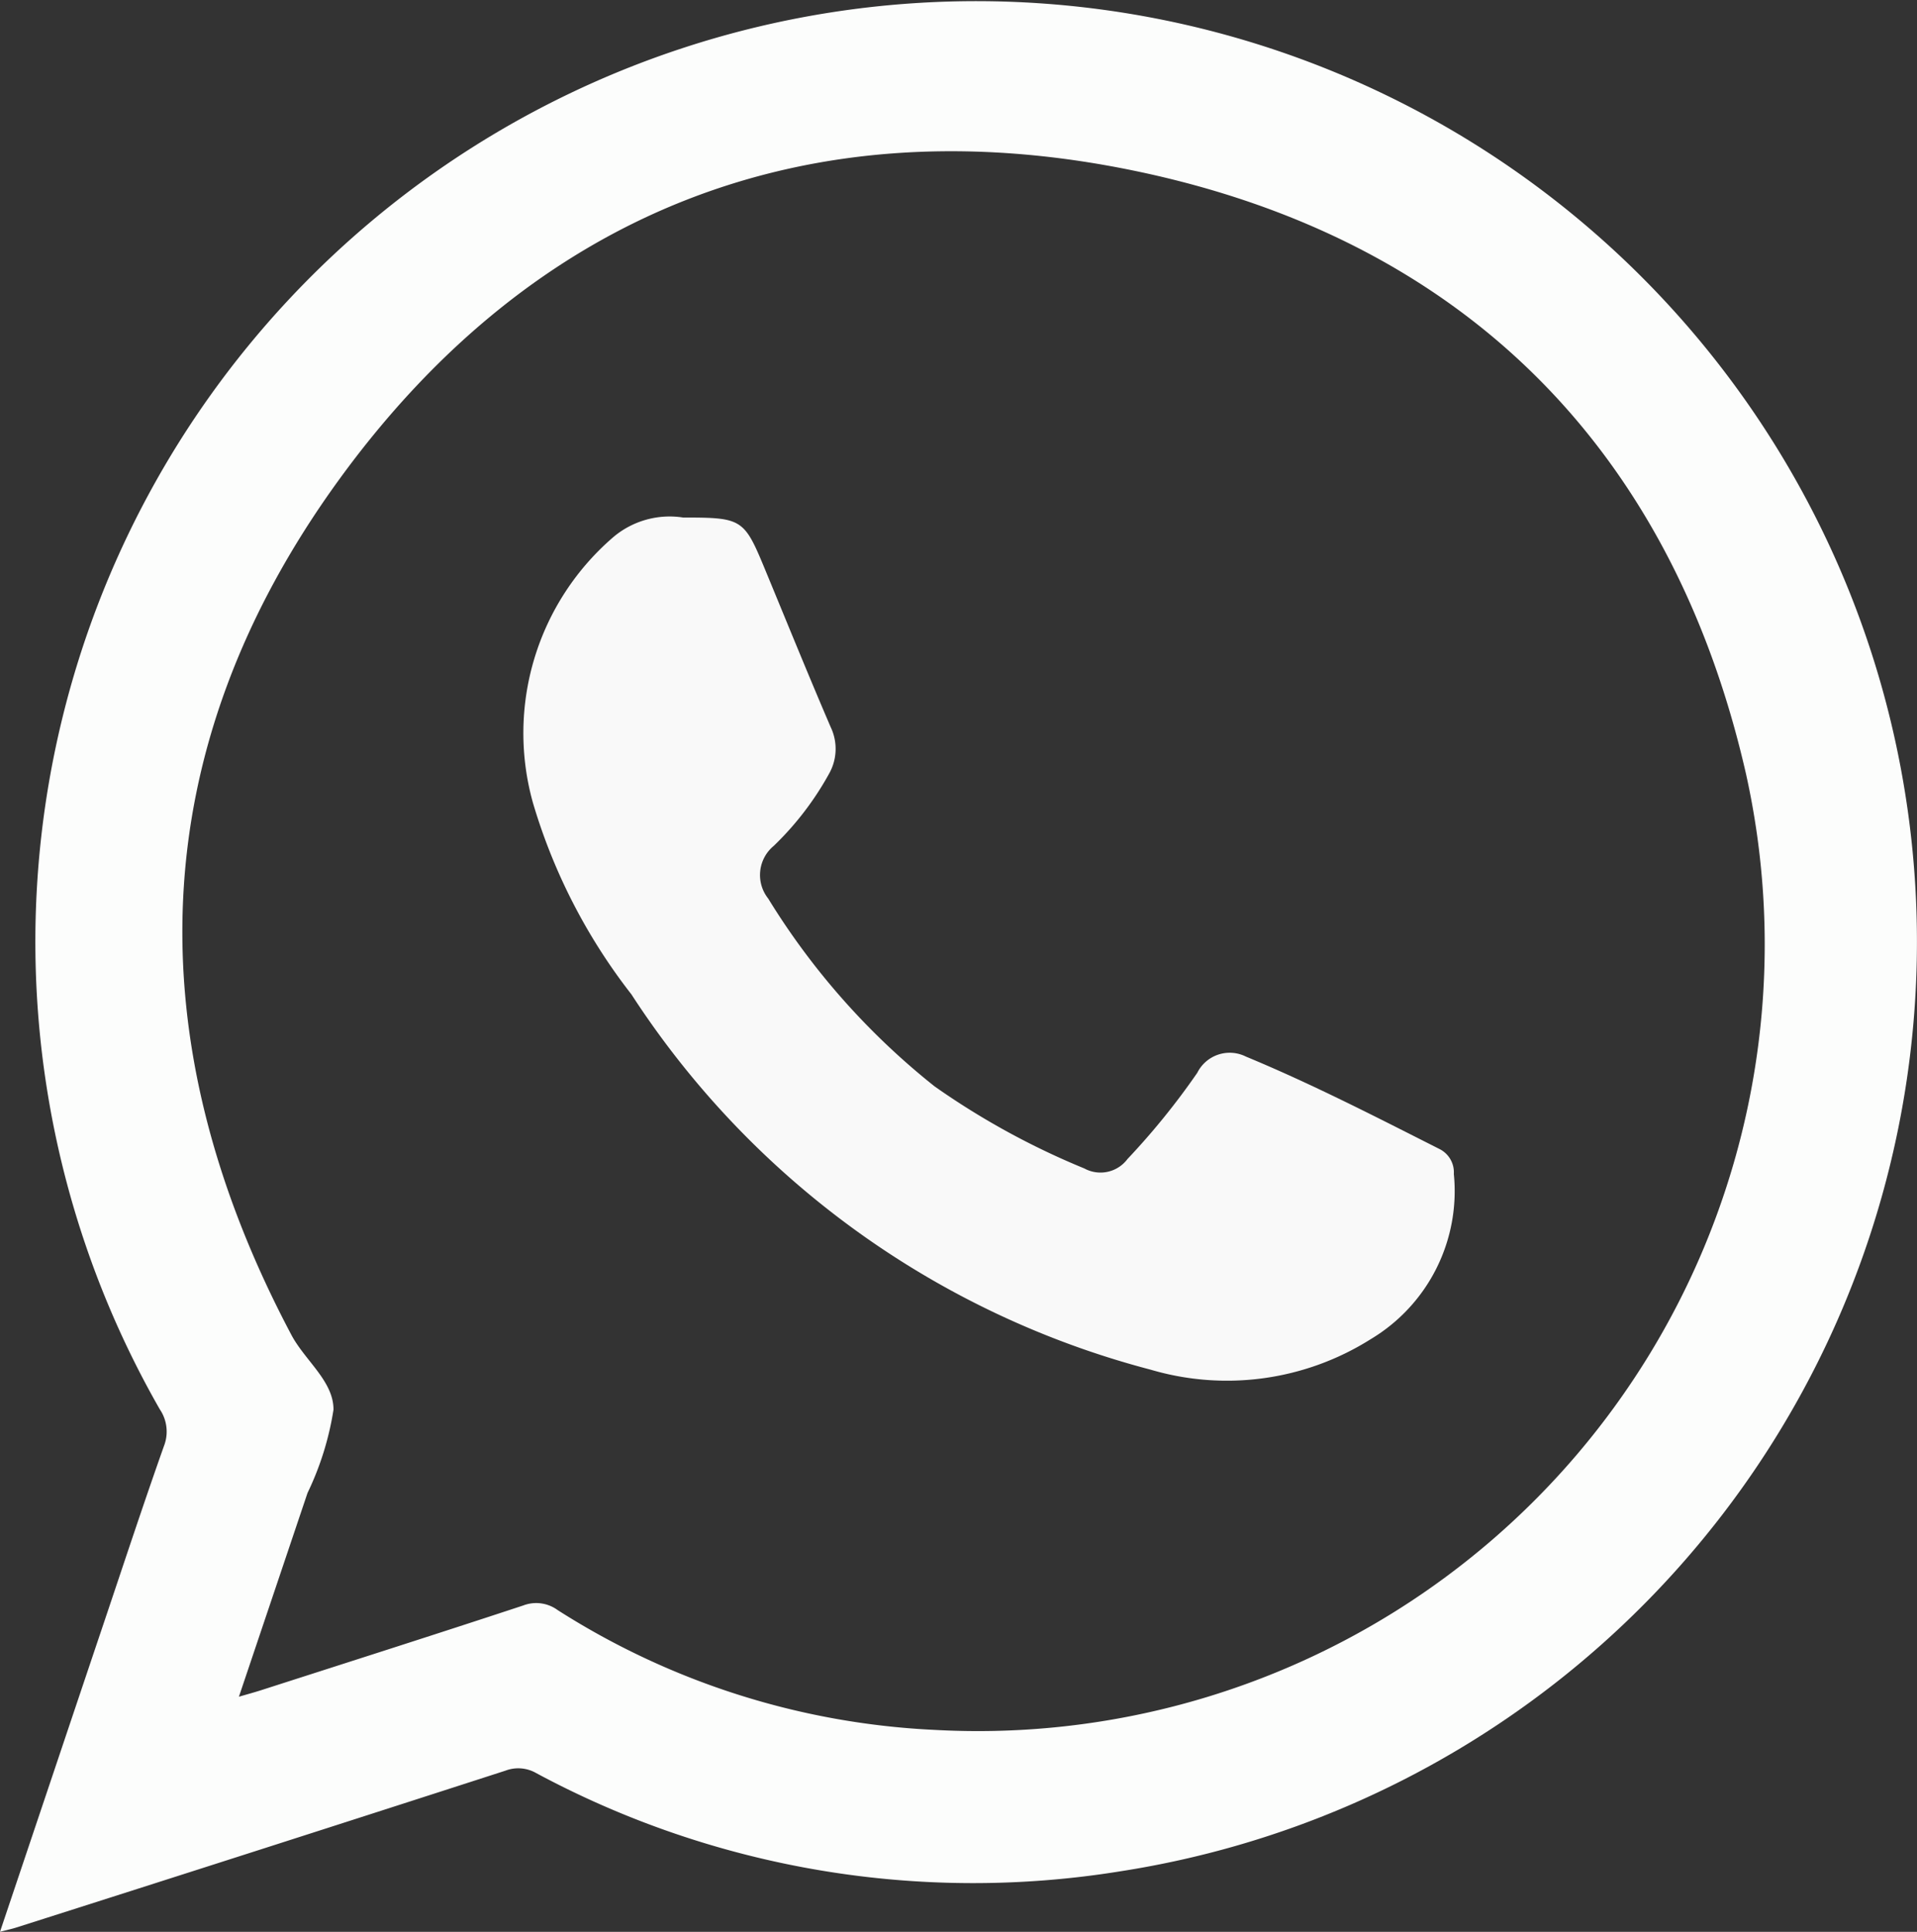 <svg xmlns="http://www.w3.org/2000/svg" width="50.126" height="50.523" viewBox="0 0 50.126 50.523">
  <rect x="0" y="0" width="50.126" height="50.523" fill="#333333" stroke="none"/>
  <g id="Whats_app_icon" data-name="Whats app icon" transform="translate(-2852.282 -578.229)">
    <path id="Path_1195" data-name="Path 1195" d="M2852.282,628.751c.936-2.784,1.835-5.464,2.737-8.144.512-1.522,1.014-3.047,1.55-4.56a1.037,1.037,0,0,0-.107-.958,24.6,24.6,0,1,1,25.144,12.075,24.121,24.121,0,0,1-15.3-2.562.943.943,0,0,0-.809-.065q-6.387,2.064-12.783,4.1C2852.606,628.672,2852.5,628.695,2852.282,628.751Zm6.247-6.148c.254-.074.432-.122.607-.179,2.276-.732,4.555-1.458,6.826-2.207a.948.948,0,0,1,.9.119,20.05,20.05,0,0,0,9.849,3.134,20.572,20.572,0,0,0,21.224-25.009c-1.95-8.539-7.443-14-16.006-15.769-8.508-1.757-15.7,1.073-20.795,8.1-5.111,7.049-5.312,14.648-1.232,22.35.355.67,1.106,1.212,1.1,1.956a7.762,7.762,0,0,1-.679,2.176Z" fill="#fcfdfc"/>
    <path id="Path_1196" data-name="Path 1196" d="M2975.357,695.547c1.548,0,1.593.031,2.144,1.364.568,1.373,1.127,2.751,1.714,4.117a1.319,1.319,0,0,1-.032,1.2,7.93,7.93,0,0,1-1.457,1.906.989.989,0,0,0-.146,1.376,18.9,18.9,0,0,0,4.352,4.914,19.963,19.963,0,0,0,3.915,2.146.881.881,0,0,0,1.129-.247,18.98,18.98,0,0,0,1.825-2.255.947.947,0,0,1,1.272-.423c1.728.716,3.389,1.572,5.057,2.415a.68.68,0,0,1,.379.654,4.512,4.512,0,0,1-2.17,4.319,7.05,7.05,0,0,1-5.757.8,23.188,23.188,0,0,1-13.578-9.816,15.087,15.087,0,0,1-2.574-5.007,6.762,6.762,0,0,1,2.115-6.963A2.281,2.281,0,0,1,2975.357,695.547Z" transform="translate(-105.212 -103.783)" fill="#f9f9f9"/>
  </g>
</svg>
